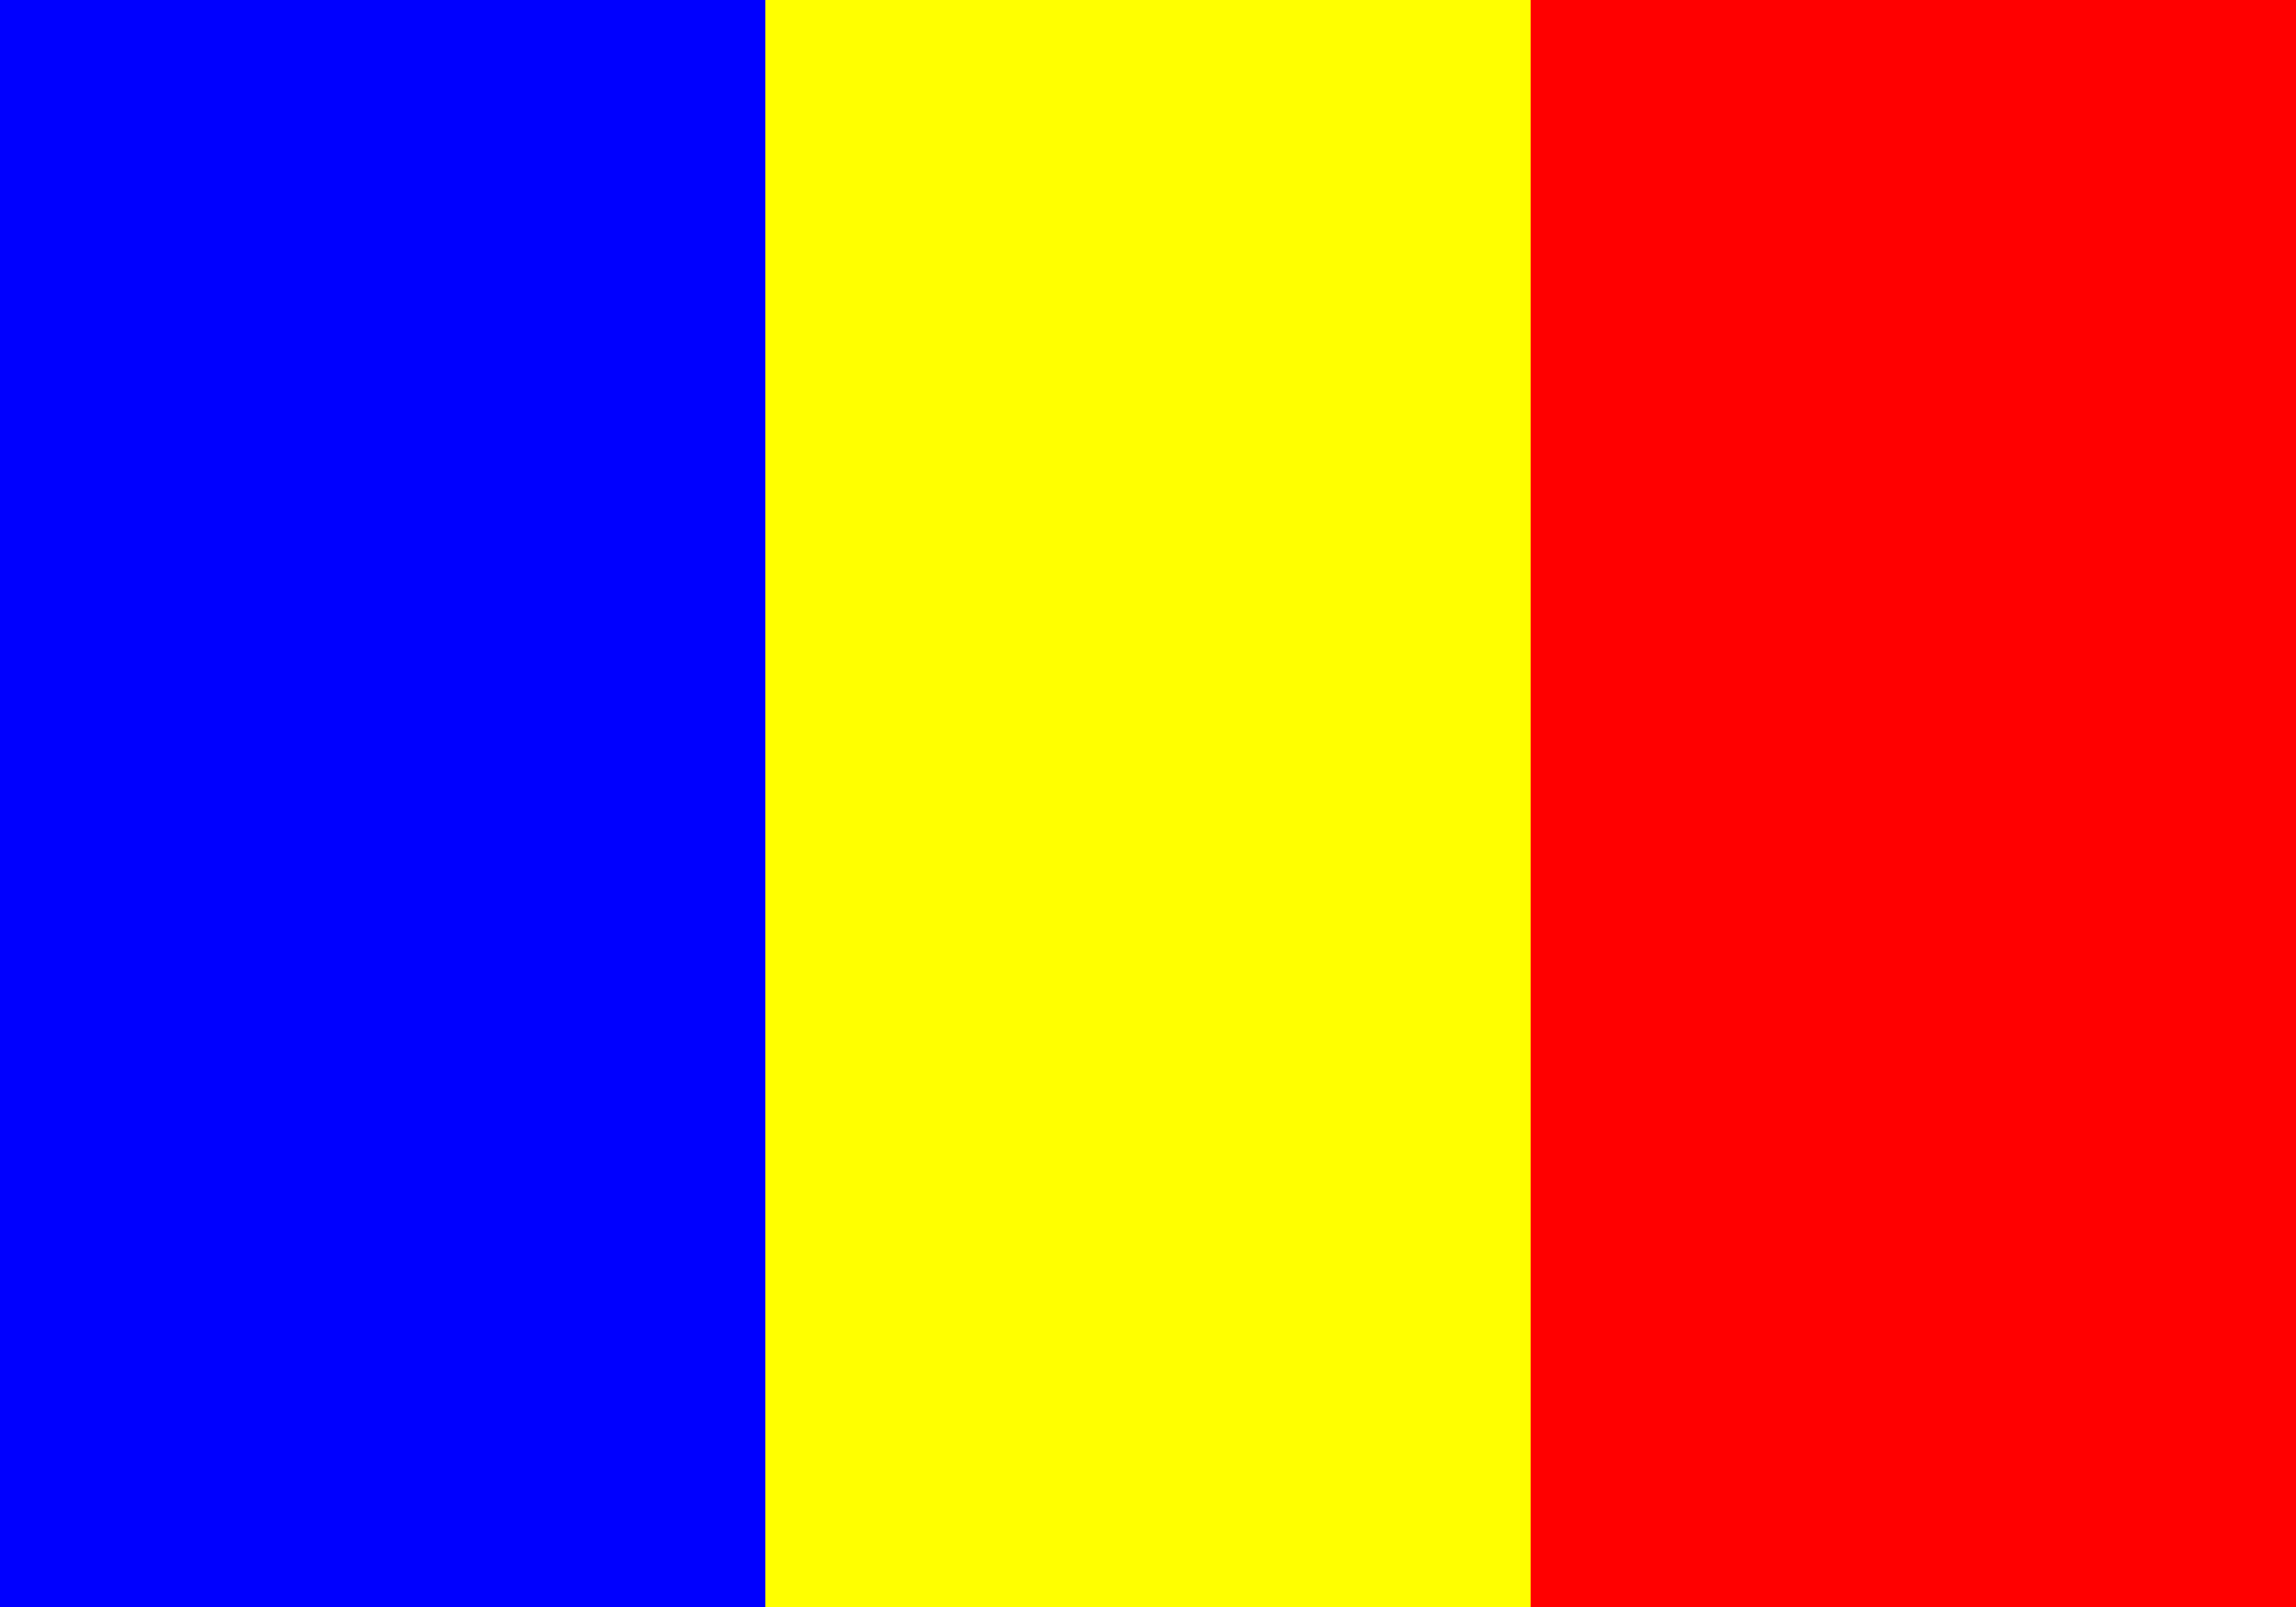 <svg xmlns="http://www.w3.org/2000/svg" viewBox="0 0 30 21">
	<rect x="0" y="0" width="30" height="21" fill="#333333" stroke="none"/>
	<rect width="12" height="30" fill="blue"/>
	<rect width="12" height="300" x="18" fill="red"/>
	<rect width="10" height="300" x="10" fill="yellow"/>
</svg>